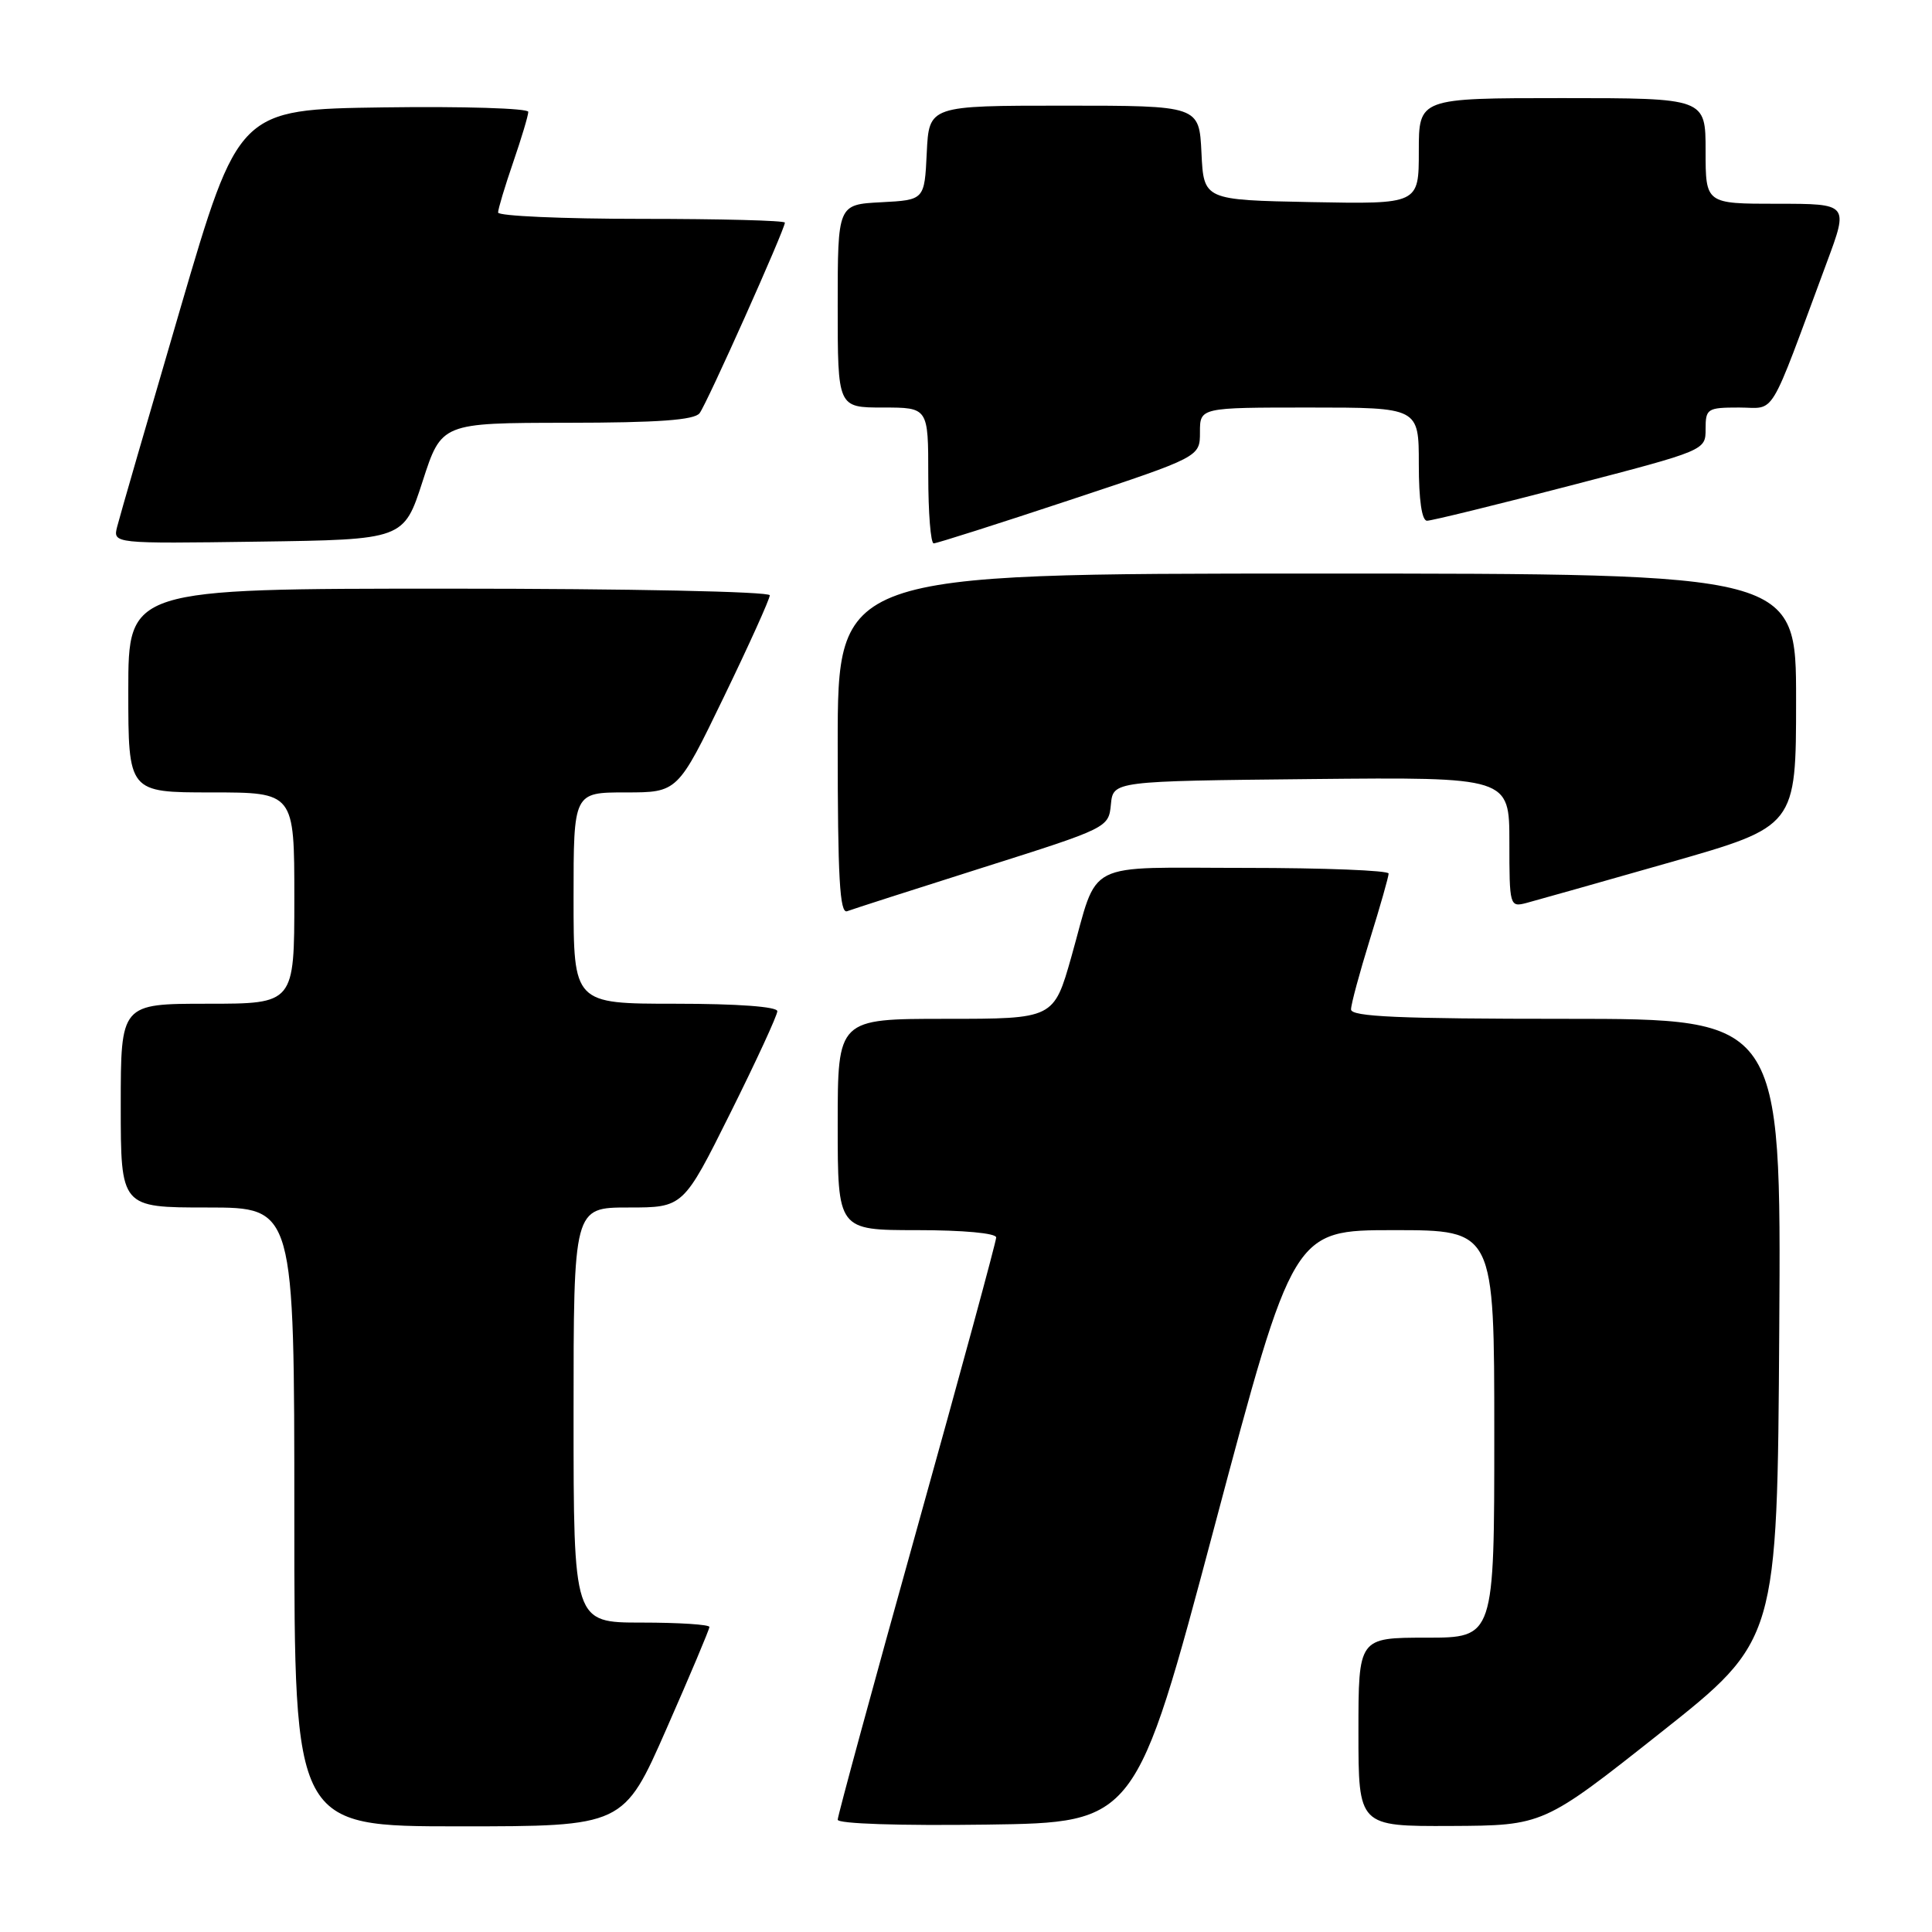<?xml version="1.0" encoding="UTF-8" standalone="no"?>
<!DOCTYPE svg PUBLIC "-//W3C//DTD SVG 1.1//EN" "http://www.w3.org/Graphics/SVG/1.1/DTD/svg11.dtd" >
<svg xmlns="http://www.w3.org/2000/svg" xmlns:xlink="http://www.w3.org/1999/xlink" version="1.1" viewBox="0 0 256 256">
 <g >
 <path fill="currentColor"
d=" M 88.31 229.08 C 91.44 221.97 94.00 215.90 94.00 215.58 C 94.00 215.26 89.95 215.00 85.00 215.00 C 76.00 215.00 76.00 215.00 76.00 187.50 C 76.00 160.00 76.00 160.00 83.27 160.00 C 90.54 160.00 90.54 160.00 96.77 147.49 C 100.20 140.61 103.00 134.53 103.00 133.99 C 103.00 133.39 97.74 133.00 89.50 133.00 C 76.00 133.00 76.00 133.00 76.00 119.00 C 76.00 105.00 76.00 105.00 82.90 105.00 C 89.80 105.00 89.80 105.00 95.90 92.38 C 99.26 85.44 102.00 79.37 102.00 78.88 C 102.00 78.39 83.40 78.00 59.50 78.00 C 17.00 78.00 17.00 78.00 17.00 91.50 C 17.00 105.00 17.00 105.00 28.00 105.00 C 39.00 105.00 39.00 105.00 39.00 119.00 C 39.00 133.00 39.00 133.00 27.50 133.00 C 16.00 133.00 16.00 133.00 16.00 146.50 C 16.00 160.00 16.00 160.00 27.50 160.00 C 39.00 160.00 39.00 160.00 39.00 201.00 C 39.00 242.00 39.00 242.00 60.81 242.00 C 82.63 242.00 82.63 242.00 88.31 229.08 Z  M 160.93 202.25 C 171.37 163.00 171.37 163.00 184.68 163.00 C 198.00 163.00 198.00 163.00 198.00 190.00 C 198.00 217.00 198.00 217.00 189.00 217.00 C 180.00 217.00 180.00 217.00 180.00 229.50 C 180.00 242.00 180.00 242.00 192.25 241.95 C 204.50 241.89 204.50 241.89 220.00 229.62 C 235.50 217.35 235.50 217.35 235.76 176.17 C 236.02 135.00 236.02 135.00 207.51 135.00 C 185.36 135.00 179.00 134.72 179.02 133.75 C 179.02 133.06 180.15 128.90 181.51 124.50 C 182.88 120.10 184.00 116.16 184.00 115.75 C 184.00 115.34 175.47 115.00 165.04 115.00 C 143.25 115.00 145.64 113.78 141.97 126.75 C 139.63 135.00 139.63 135.00 125.31 135.00 C 111.00 135.00 111.00 135.00 111.00 149.00 C 111.00 163.00 111.00 163.00 121.50 163.00 C 127.62 163.00 132.00 163.40 132.00 163.97 C 132.00 164.50 127.28 181.87 121.50 202.57 C 115.72 223.27 111.00 240.62 111.00 241.12 C 111.00 241.66 119.20 241.93 130.74 241.77 C 150.49 241.50 150.49 241.50 160.93 202.25 Z  M 130.20 114.97 C 146.82 109.71 146.90 109.67 147.20 106.59 C 147.50 103.50 147.50 103.50 173.75 103.23 C 200.00 102.97 200.00 102.97 200.00 111.60 C 200.00 120.06 200.05 120.22 202.25 119.65 C 203.49 119.32 212.03 116.91 221.24 114.28 C 237.99 109.50 237.99 109.50 237.99 92.75 C 238.00 76.00 238.00 76.00 174.50 76.00 C 111.00 76.00 111.00 76.00 111.00 98.61 C 111.00 116.28 111.27 121.11 112.25 120.74 C 112.94 120.48 121.01 117.88 130.20 114.97 Z  M 56.00 63.77 C 58.50 56.04 58.50 56.04 75.13 56.02 C 87.24 56.01 92.01 55.66 92.70 54.75 C 93.68 53.47 104.00 30.39 104.00 29.50 C 104.00 29.22 95.45 29.00 85.00 29.00 C 74.55 29.00 66.00 28.62 66.00 28.16 C 66.00 27.69 66.90 24.70 68.00 21.50 C 69.10 18.30 70.00 15.30 70.00 14.82 C 70.00 14.35 61.36 14.08 50.81 14.23 C 31.62 14.50 31.62 14.50 23.86 41.00 C 19.59 55.58 15.84 68.52 15.53 69.77 C 14.95 72.04 14.95 72.04 34.23 71.77 C 53.50 71.50 53.50 71.50 56.00 63.77 Z  M 141.72 66.27 C 159.00 60.54 159.00 60.54 159.00 57.27 C 159.00 54.00 159.00 54.00 173.50 54.00 C 188.00 54.00 188.00 54.00 188.00 61.50 C 188.00 66.27 188.40 69.00 189.09 69.00 C 189.70 69.00 198.25 66.90 208.09 64.34 C 226.00 59.68 226.00 59.68 226.00 56.84 C 226.00 54.15 226.23 54.00 230.43 54.00 C 235.40 54.00 234.18 56.02 242.07 34.75 C 244.95 27.00 244.95 27.00 235.47 27.00 C 226.00 27.00 226.00 27.00 226.00 20.00 C 226.00 13.00 226.00 13.00 207.00 13.00 C 188.00 13.00 188.00 13.00 188.00 20.03 C 188.00 27.05 188.00 27.05 173.75 26.78 C 159.50 26.50 159.50 26.50 159.20 20.25 C 158.90 14.00 158.90 14.00 141.00 14.00 C 123.10 14.00 123.10 14.00 122.80 20.25 C 122.50 26.50 122.50 26.50 116.75 26.80 C 111.00 27.10 111.00 27.10 111.00 40.55 C 111.00 54.00 111.00 54.00 117.00 54.00 C 123.00 54.00 123.00 54.00 123.00 63.00 C 123.00 67.95 123.32 72.00 123.72 72.00 C 124.12 72.00 132.22 69.42 141.72 66.27 Z "/>
</g>
</svg>